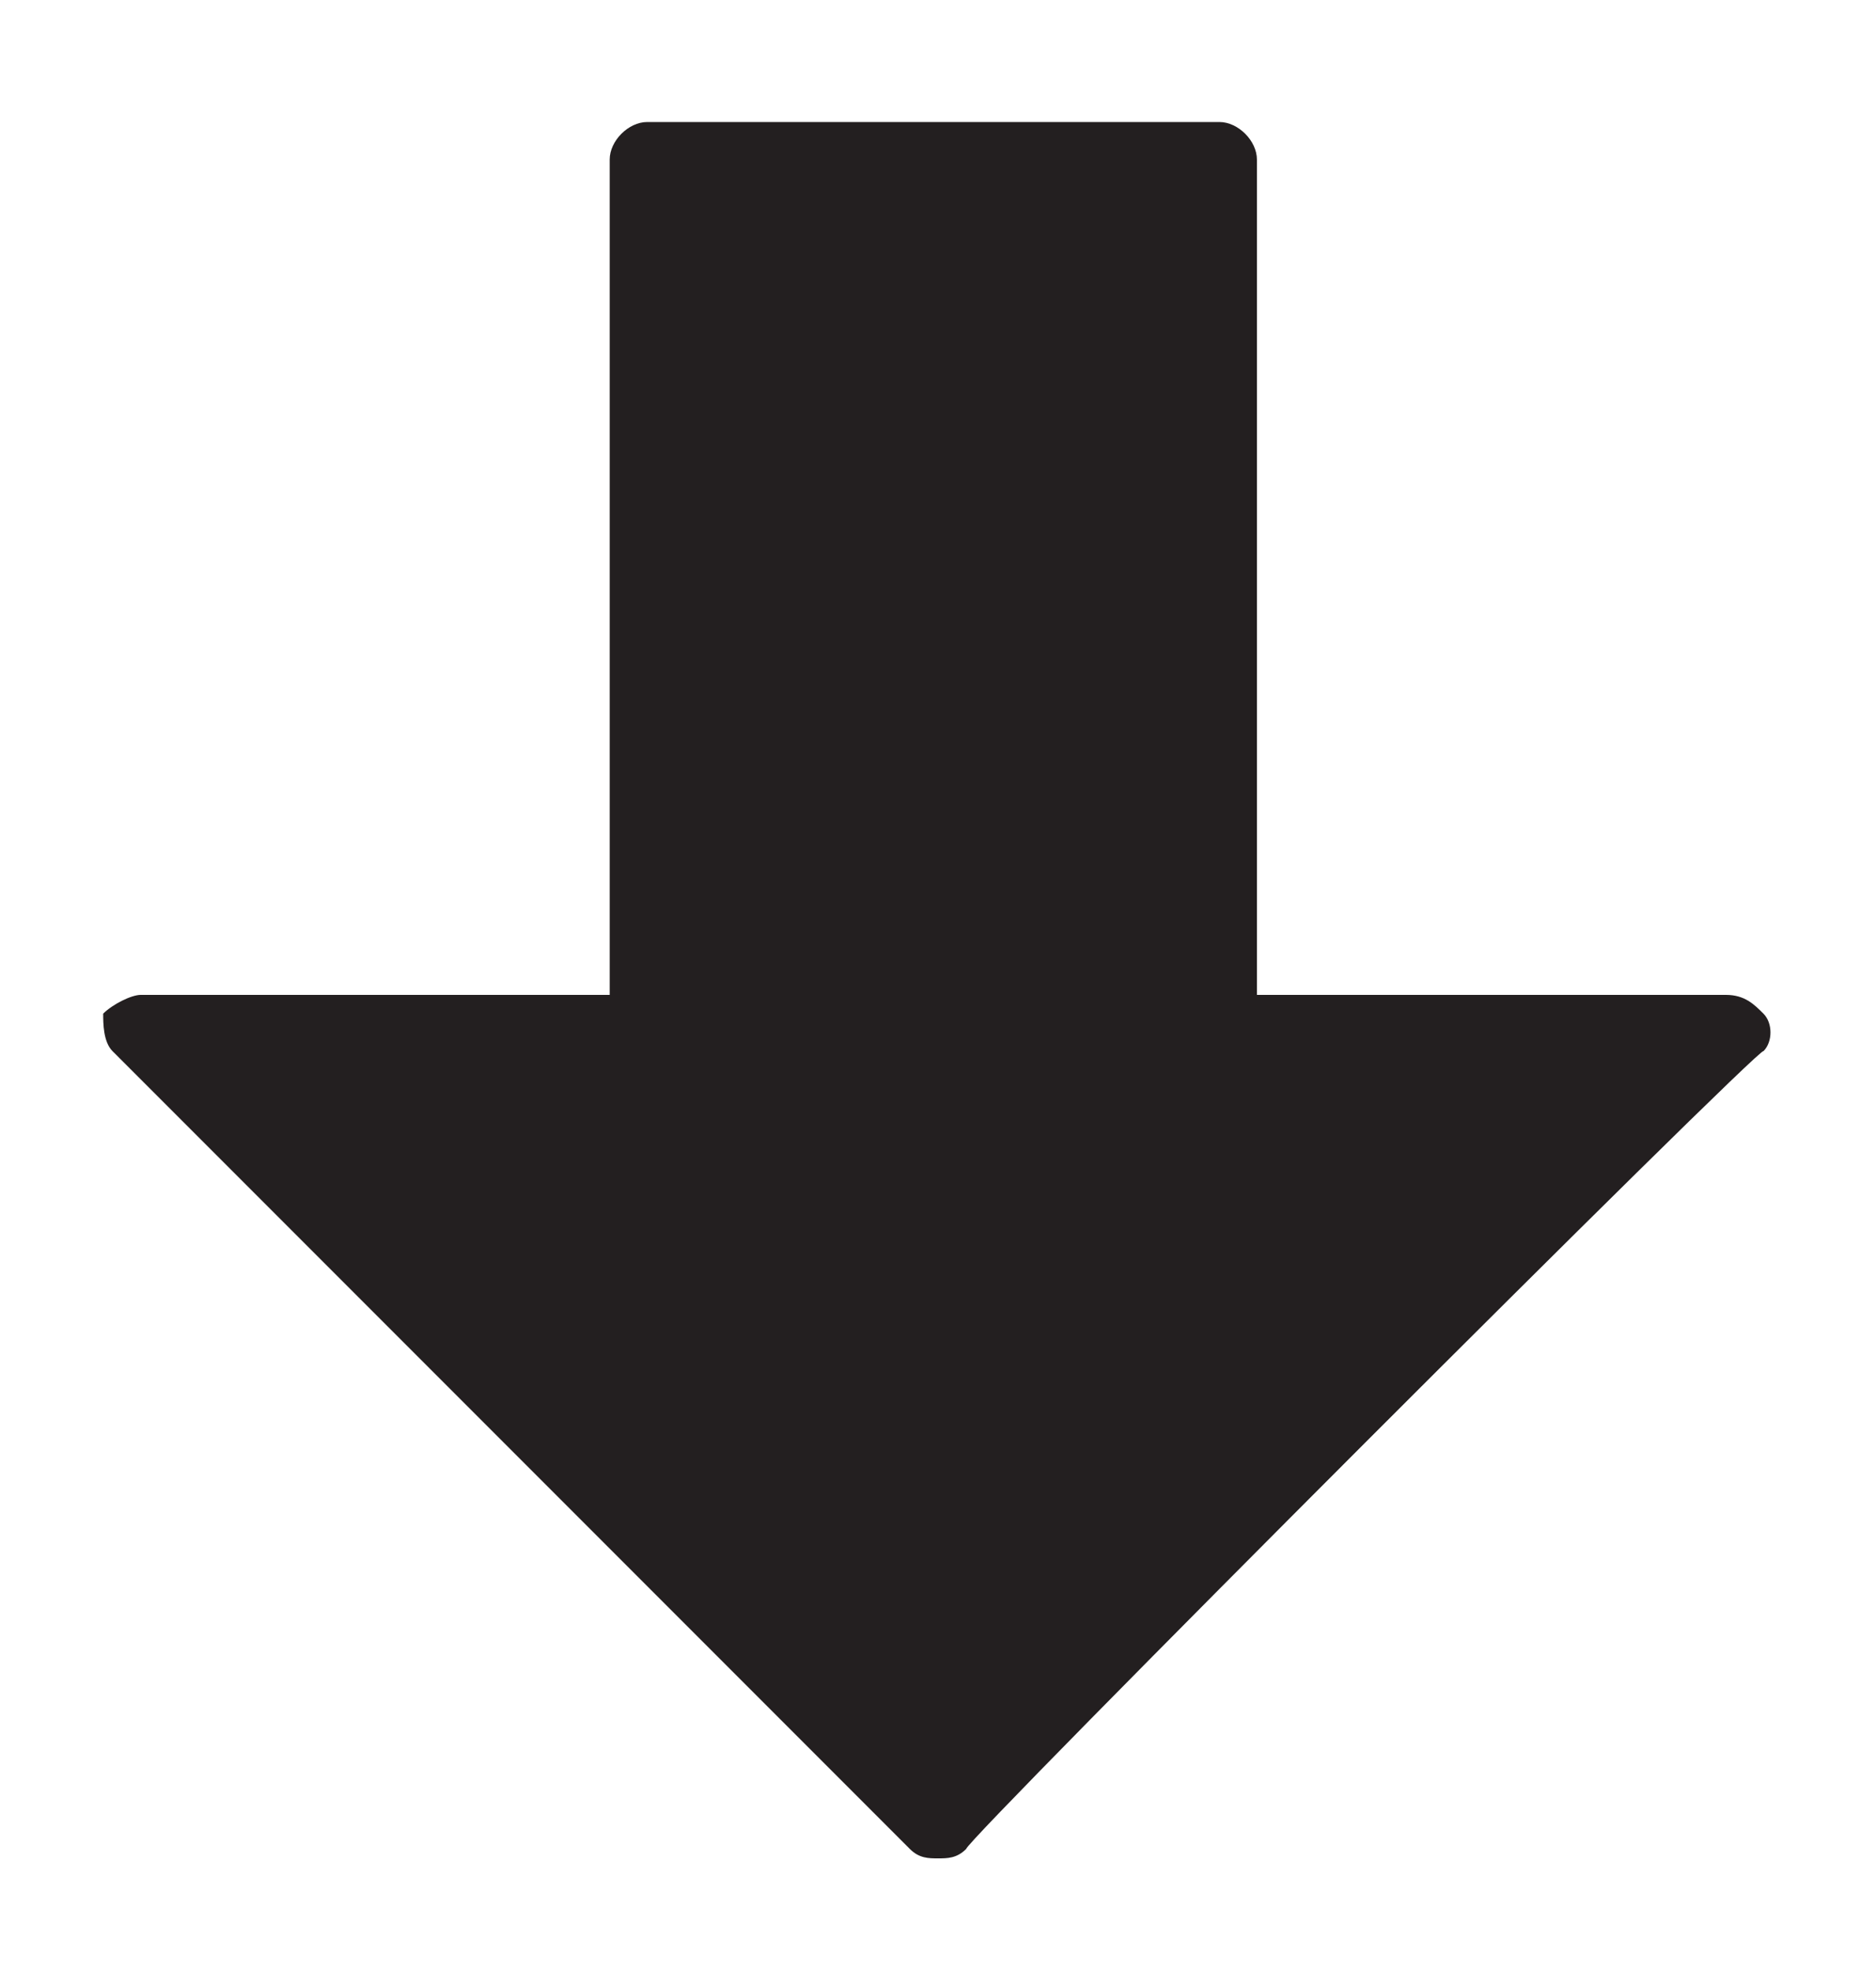 <svg xmlns="http://www.w3.org/2000/svg" viewBox="0 0 20 21"><path d="M18.8 11.2c.1-.1.1-.3 0-.4-.1-.1-.2-.2-.4-.2h-5V1.7c0-.2-.2-.4-.4-.4H6.9c-.2 0-.4.2-.4.4v8.9h-5c-.1 0-.3.1-.4.2 0 .1 0 .3.1.4l8.5 8.5c.1.1.2.1.3.1s.2 0 .3-.1c0-.1 8.5-8.6 8.5-8.5z" fill="#231f20"/></svg>